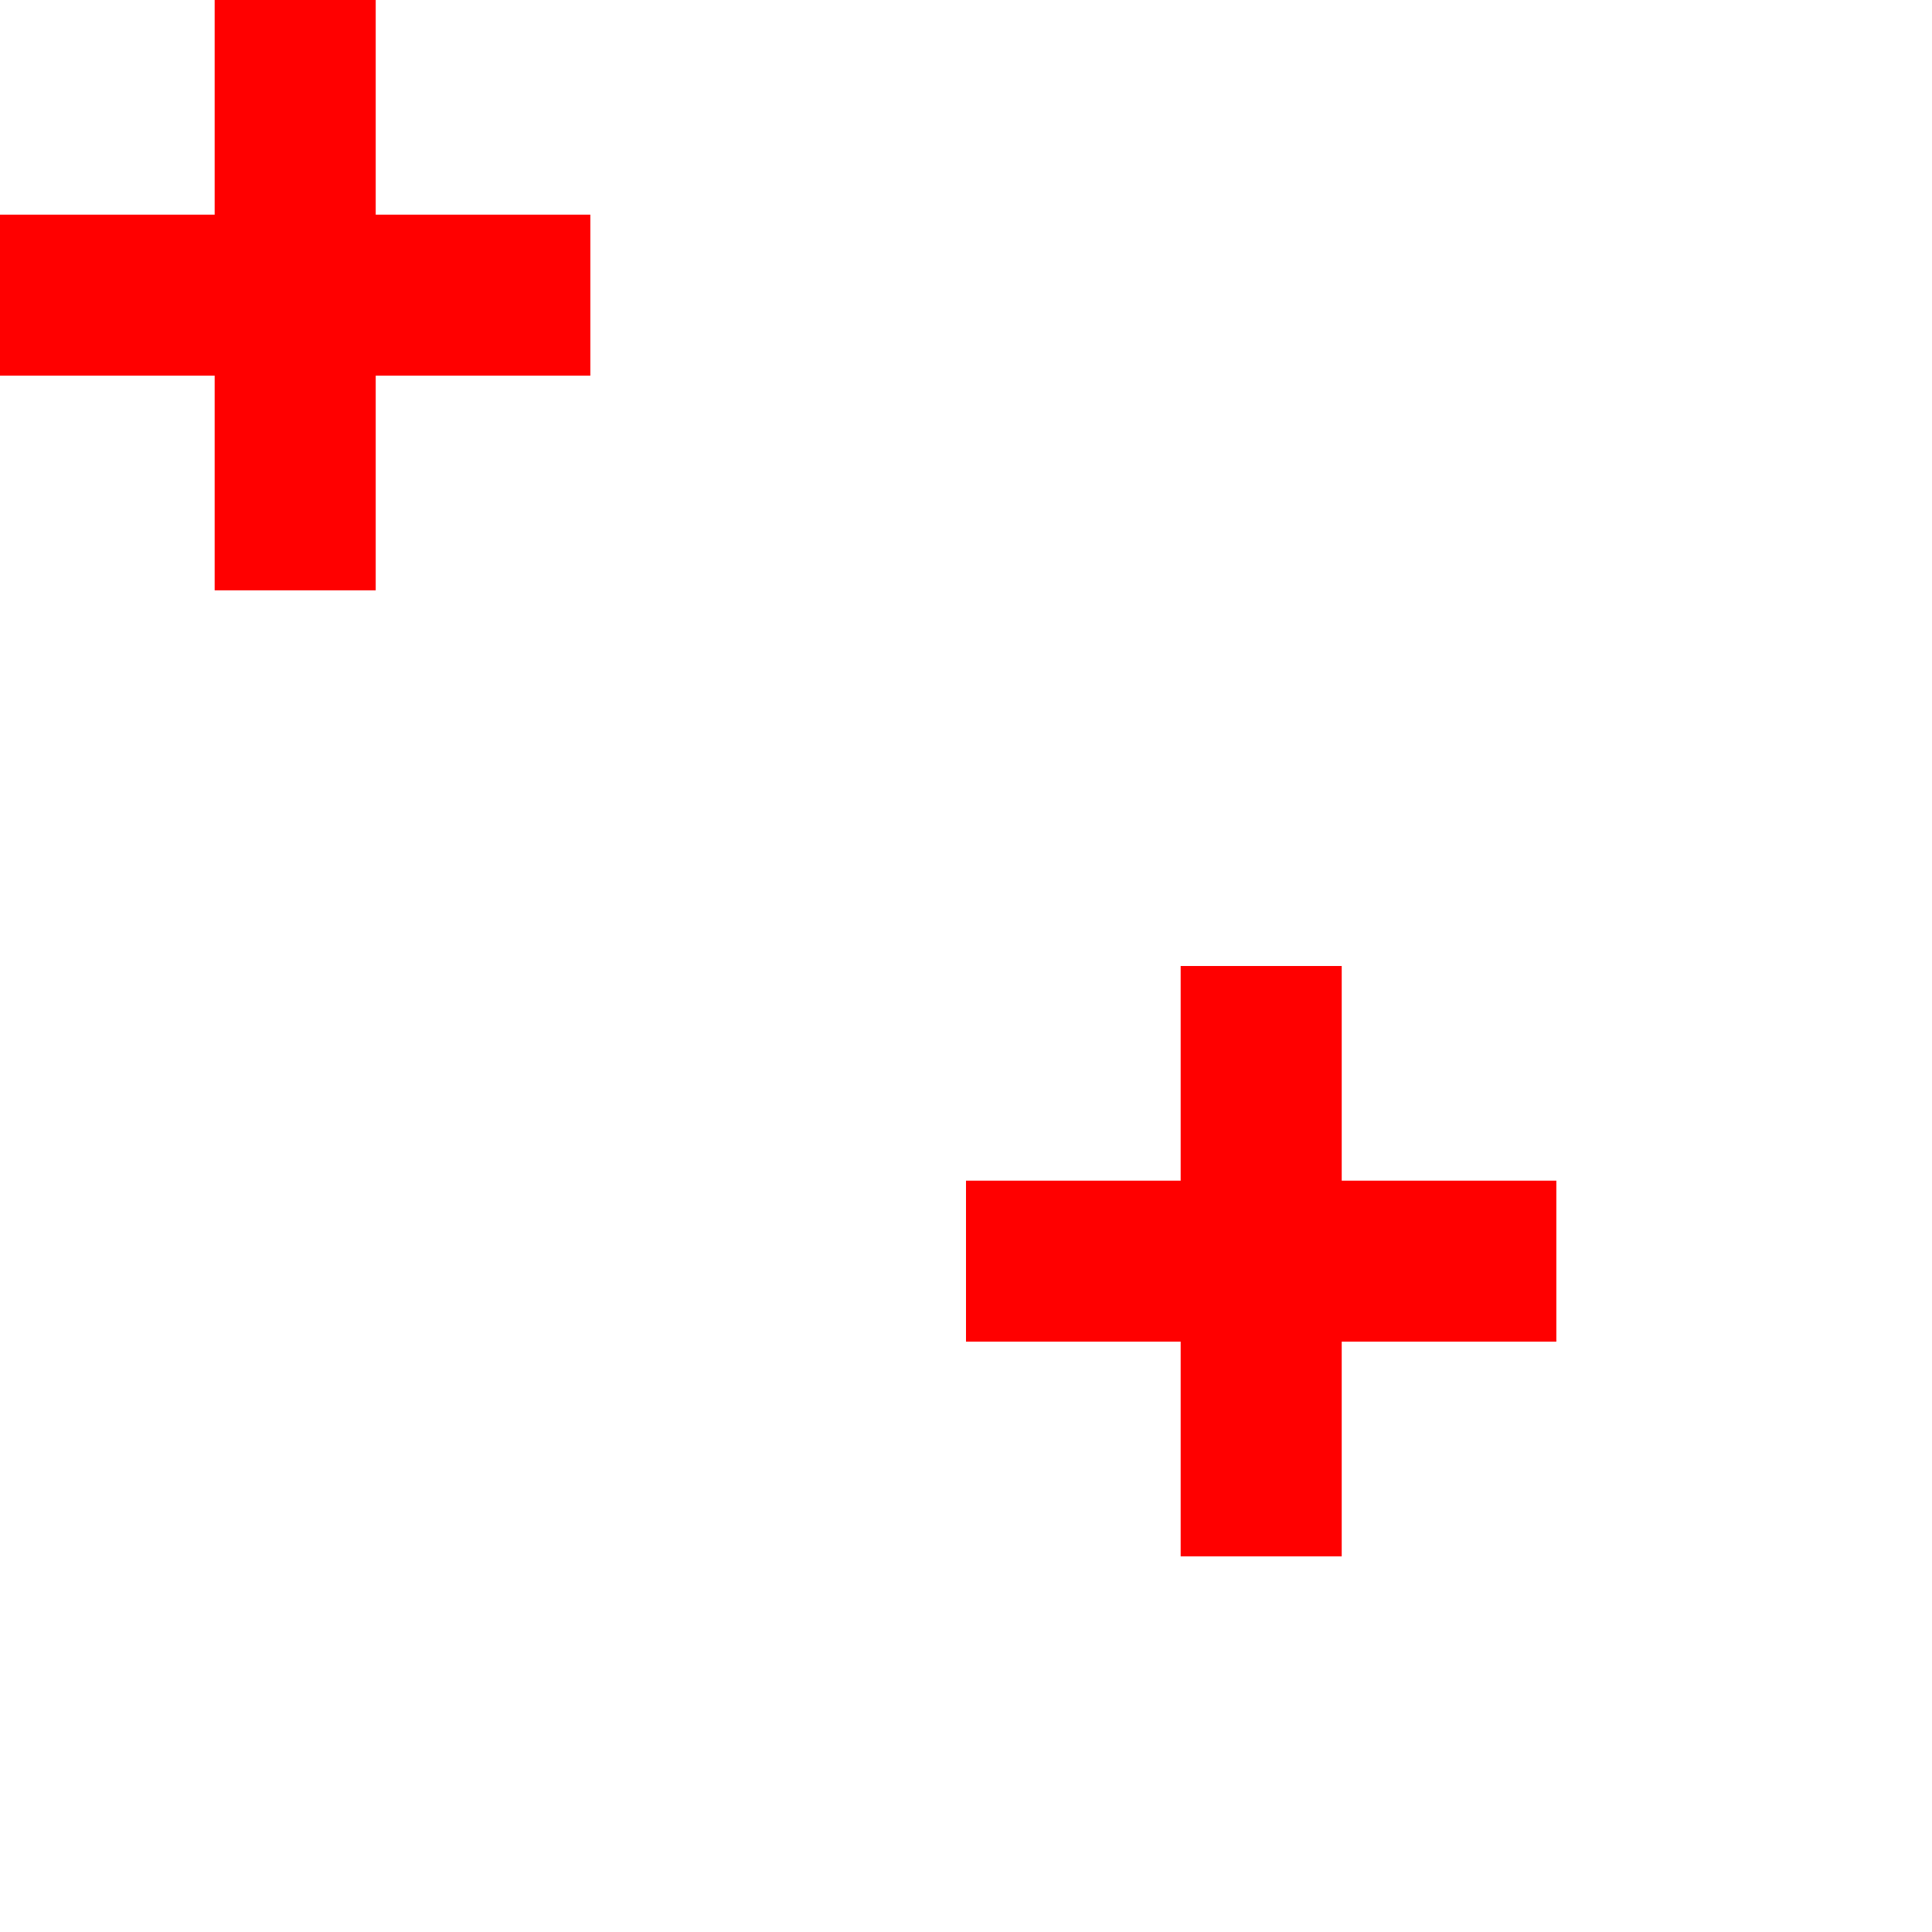 <svg width="36" height="36" viewBox="0 0 36 36" xmlns="http://www.w3.org/2000/svg"><title>cross-a</title><path d="M4 0v4H0v3h4v4h3.001V7H11V4H7.001V0H4zm18 18v4h-4v3h4v4h3.001v-4H29v-3h-3.999v-4H22z" fill="#F00" fill-rule="evenodd"/></svg>